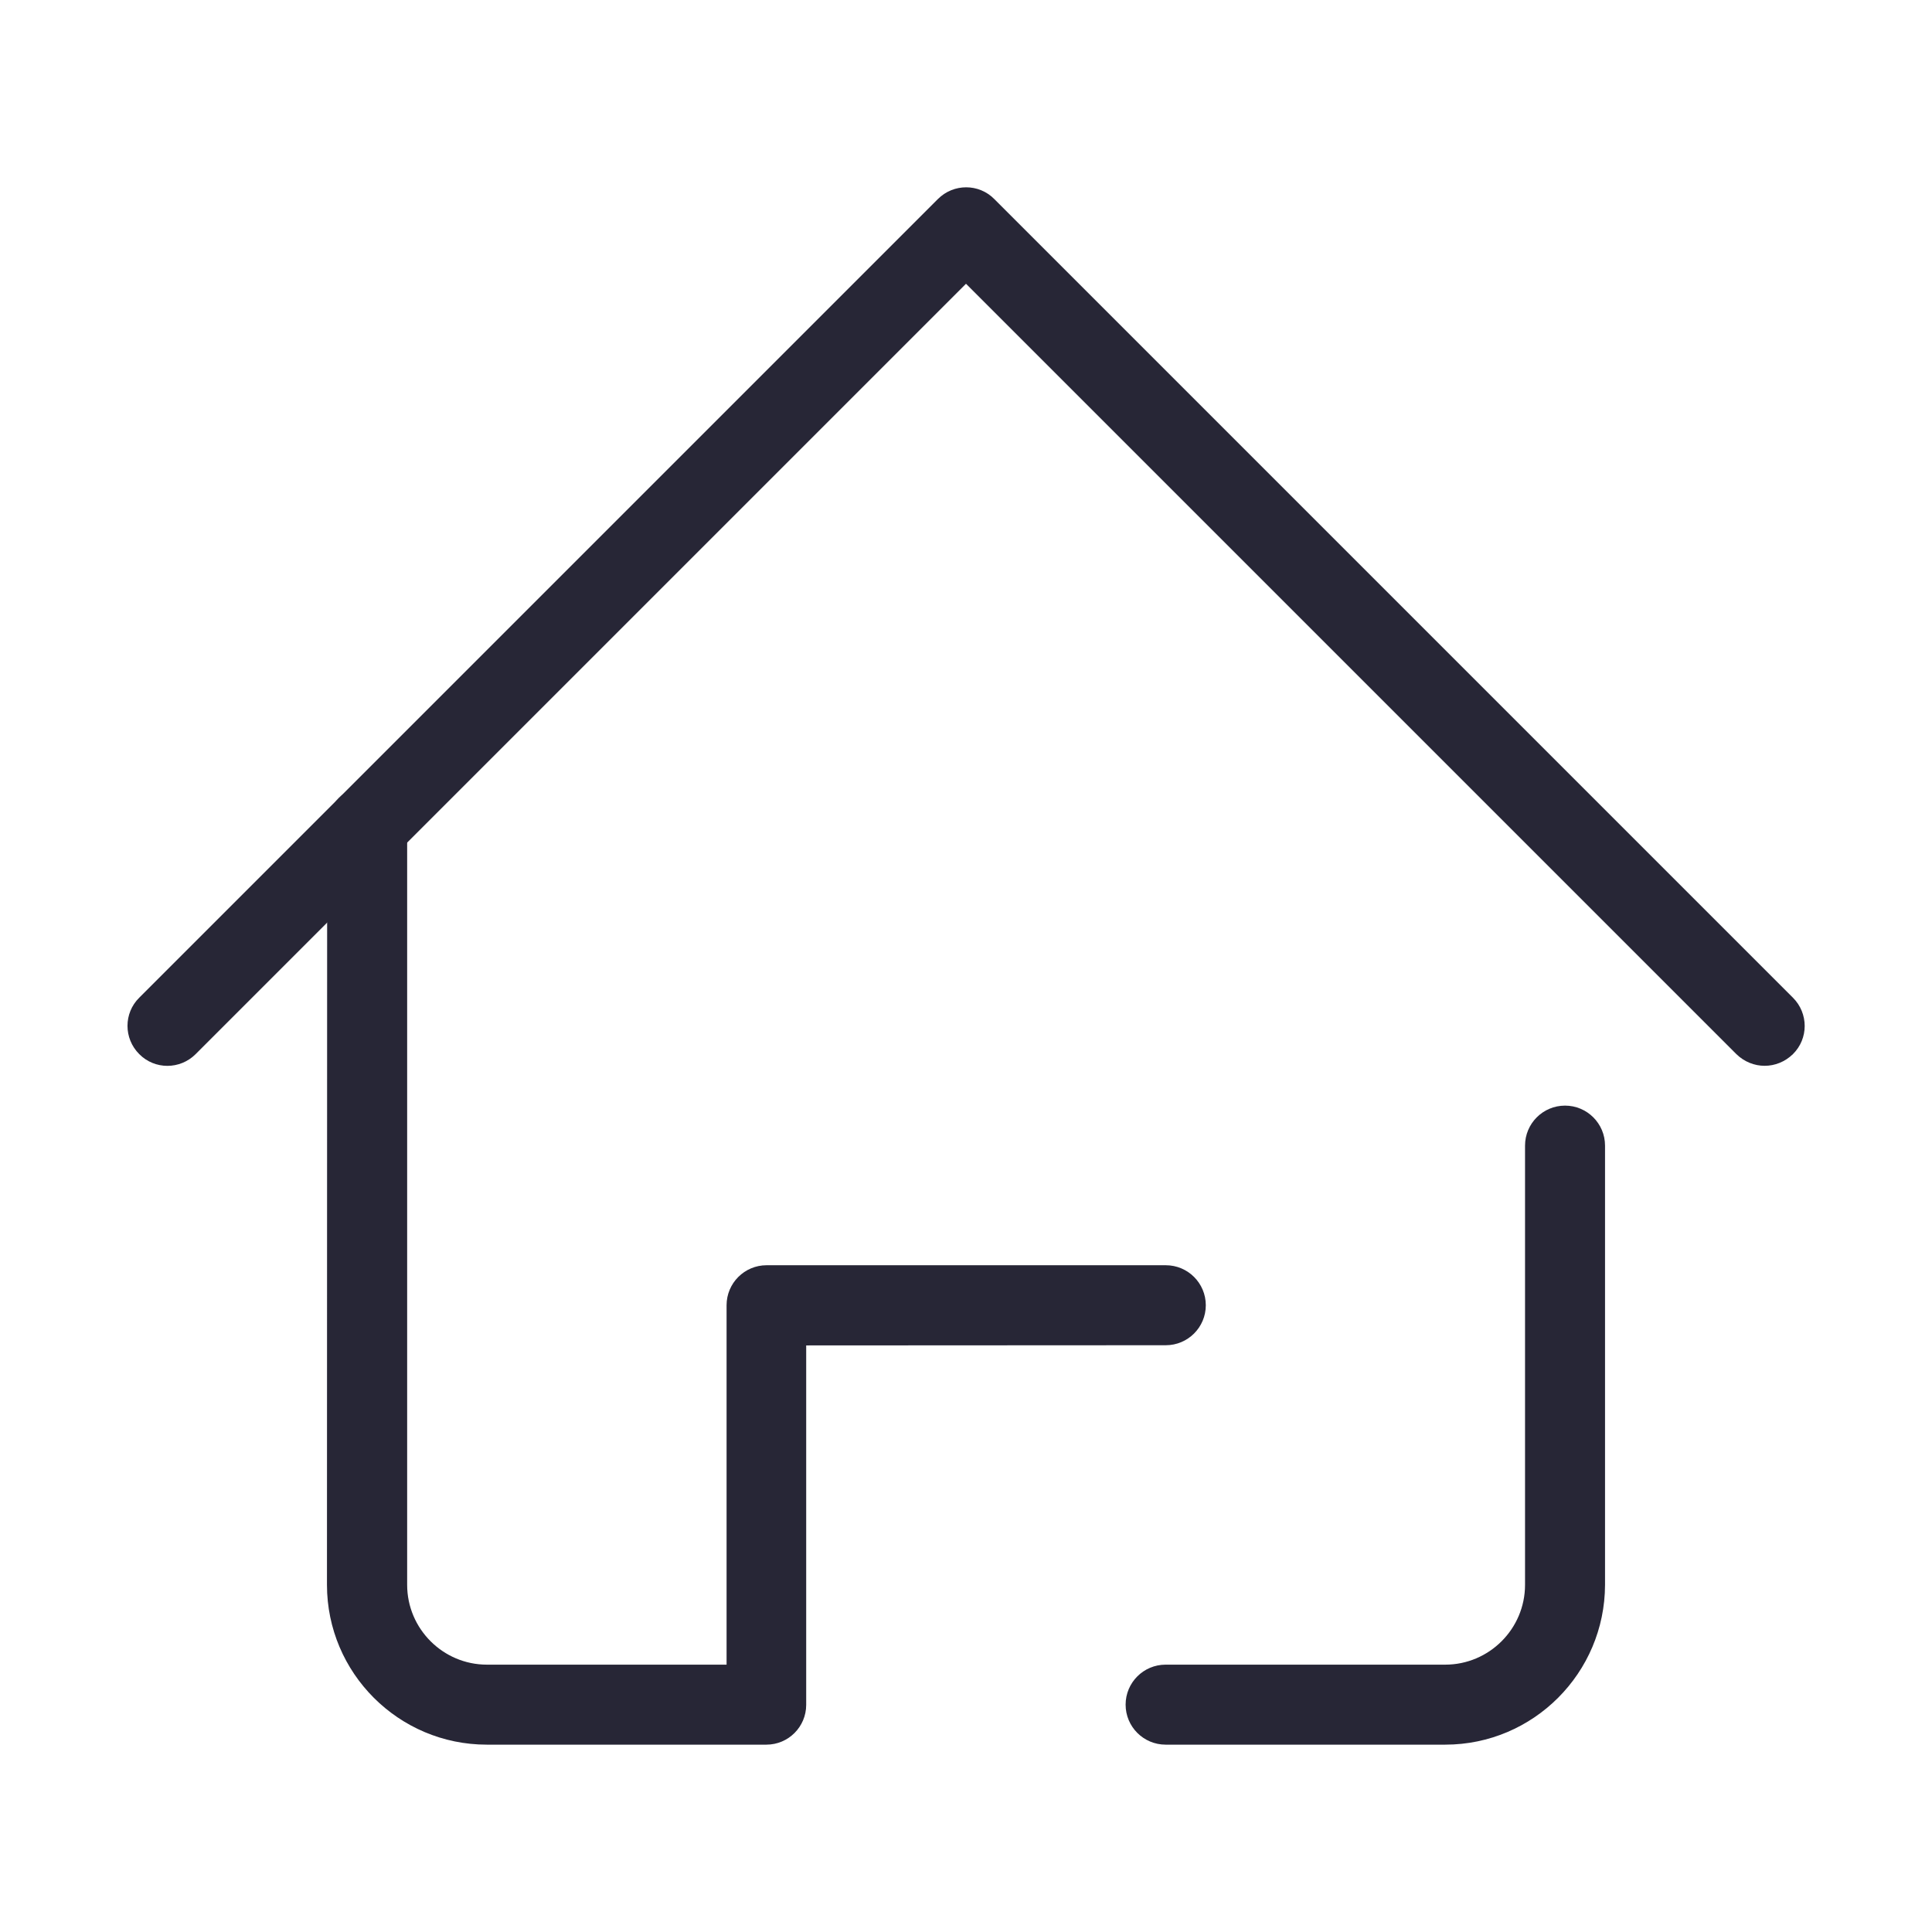 <svg xmlns="http://www.w3.org/2000/svg" viewBox="0 0 1024 1024" version="1.1"><path d="M935.3 564.9c-5.4 0-10.8-2.1-15-6.2L512 150.4l-408.3 408.3c-8.3 8.3-21.7 8.3-29.9 0-8.3-8.3-8.3-21.7 0-29.9l423.3-423.3c8.3-8.3 21.7-8.3 29.9 0l423.3 423.3c8.3 8.3 8.3 21.7 0 29.9C946.1 562.8 940.7 564.9 935.3 564.9z" fill="#272636" p-id="586"></path><path d="M766 924.7l-148.2 0c-11.7 0-21.2-9.5-21.2-21.2 0-11.7 9.5-21.2 21.2-21.2l148.2 0c23.3 0 42.3-19 42.3-42.3l0-232.8c0-11.7 9.5-21.2 21.2-21.2 11.7 0 21.2 9.5 21.2 21.2l0 232.8C850.6 886.7 812.7 924.7 766 924.7zM406.2 924.7 258 924.7c-46.7 0-84.7-38-84.7-84.7L173.4 437.9c0-11.7 9.5-21.2 21.2-21.2 11.7 0 21.2 9.5 21.2 21.2l0 402.1c0 23.3 19 42.3 42.3 42.3l127 0 0-190.5c0-11.7 9.5-21.2 21.2-21.2l211.6 0c11.7 0 21.2 9.5 21.2 21.2 0 11.7-9.5 21.2-21.2 21.2L427.3 713.1l0 190.5C427.3 915.2 417.9 924.7 406.2 924.7z" fill="#272636" p-id="587"></path></svg>